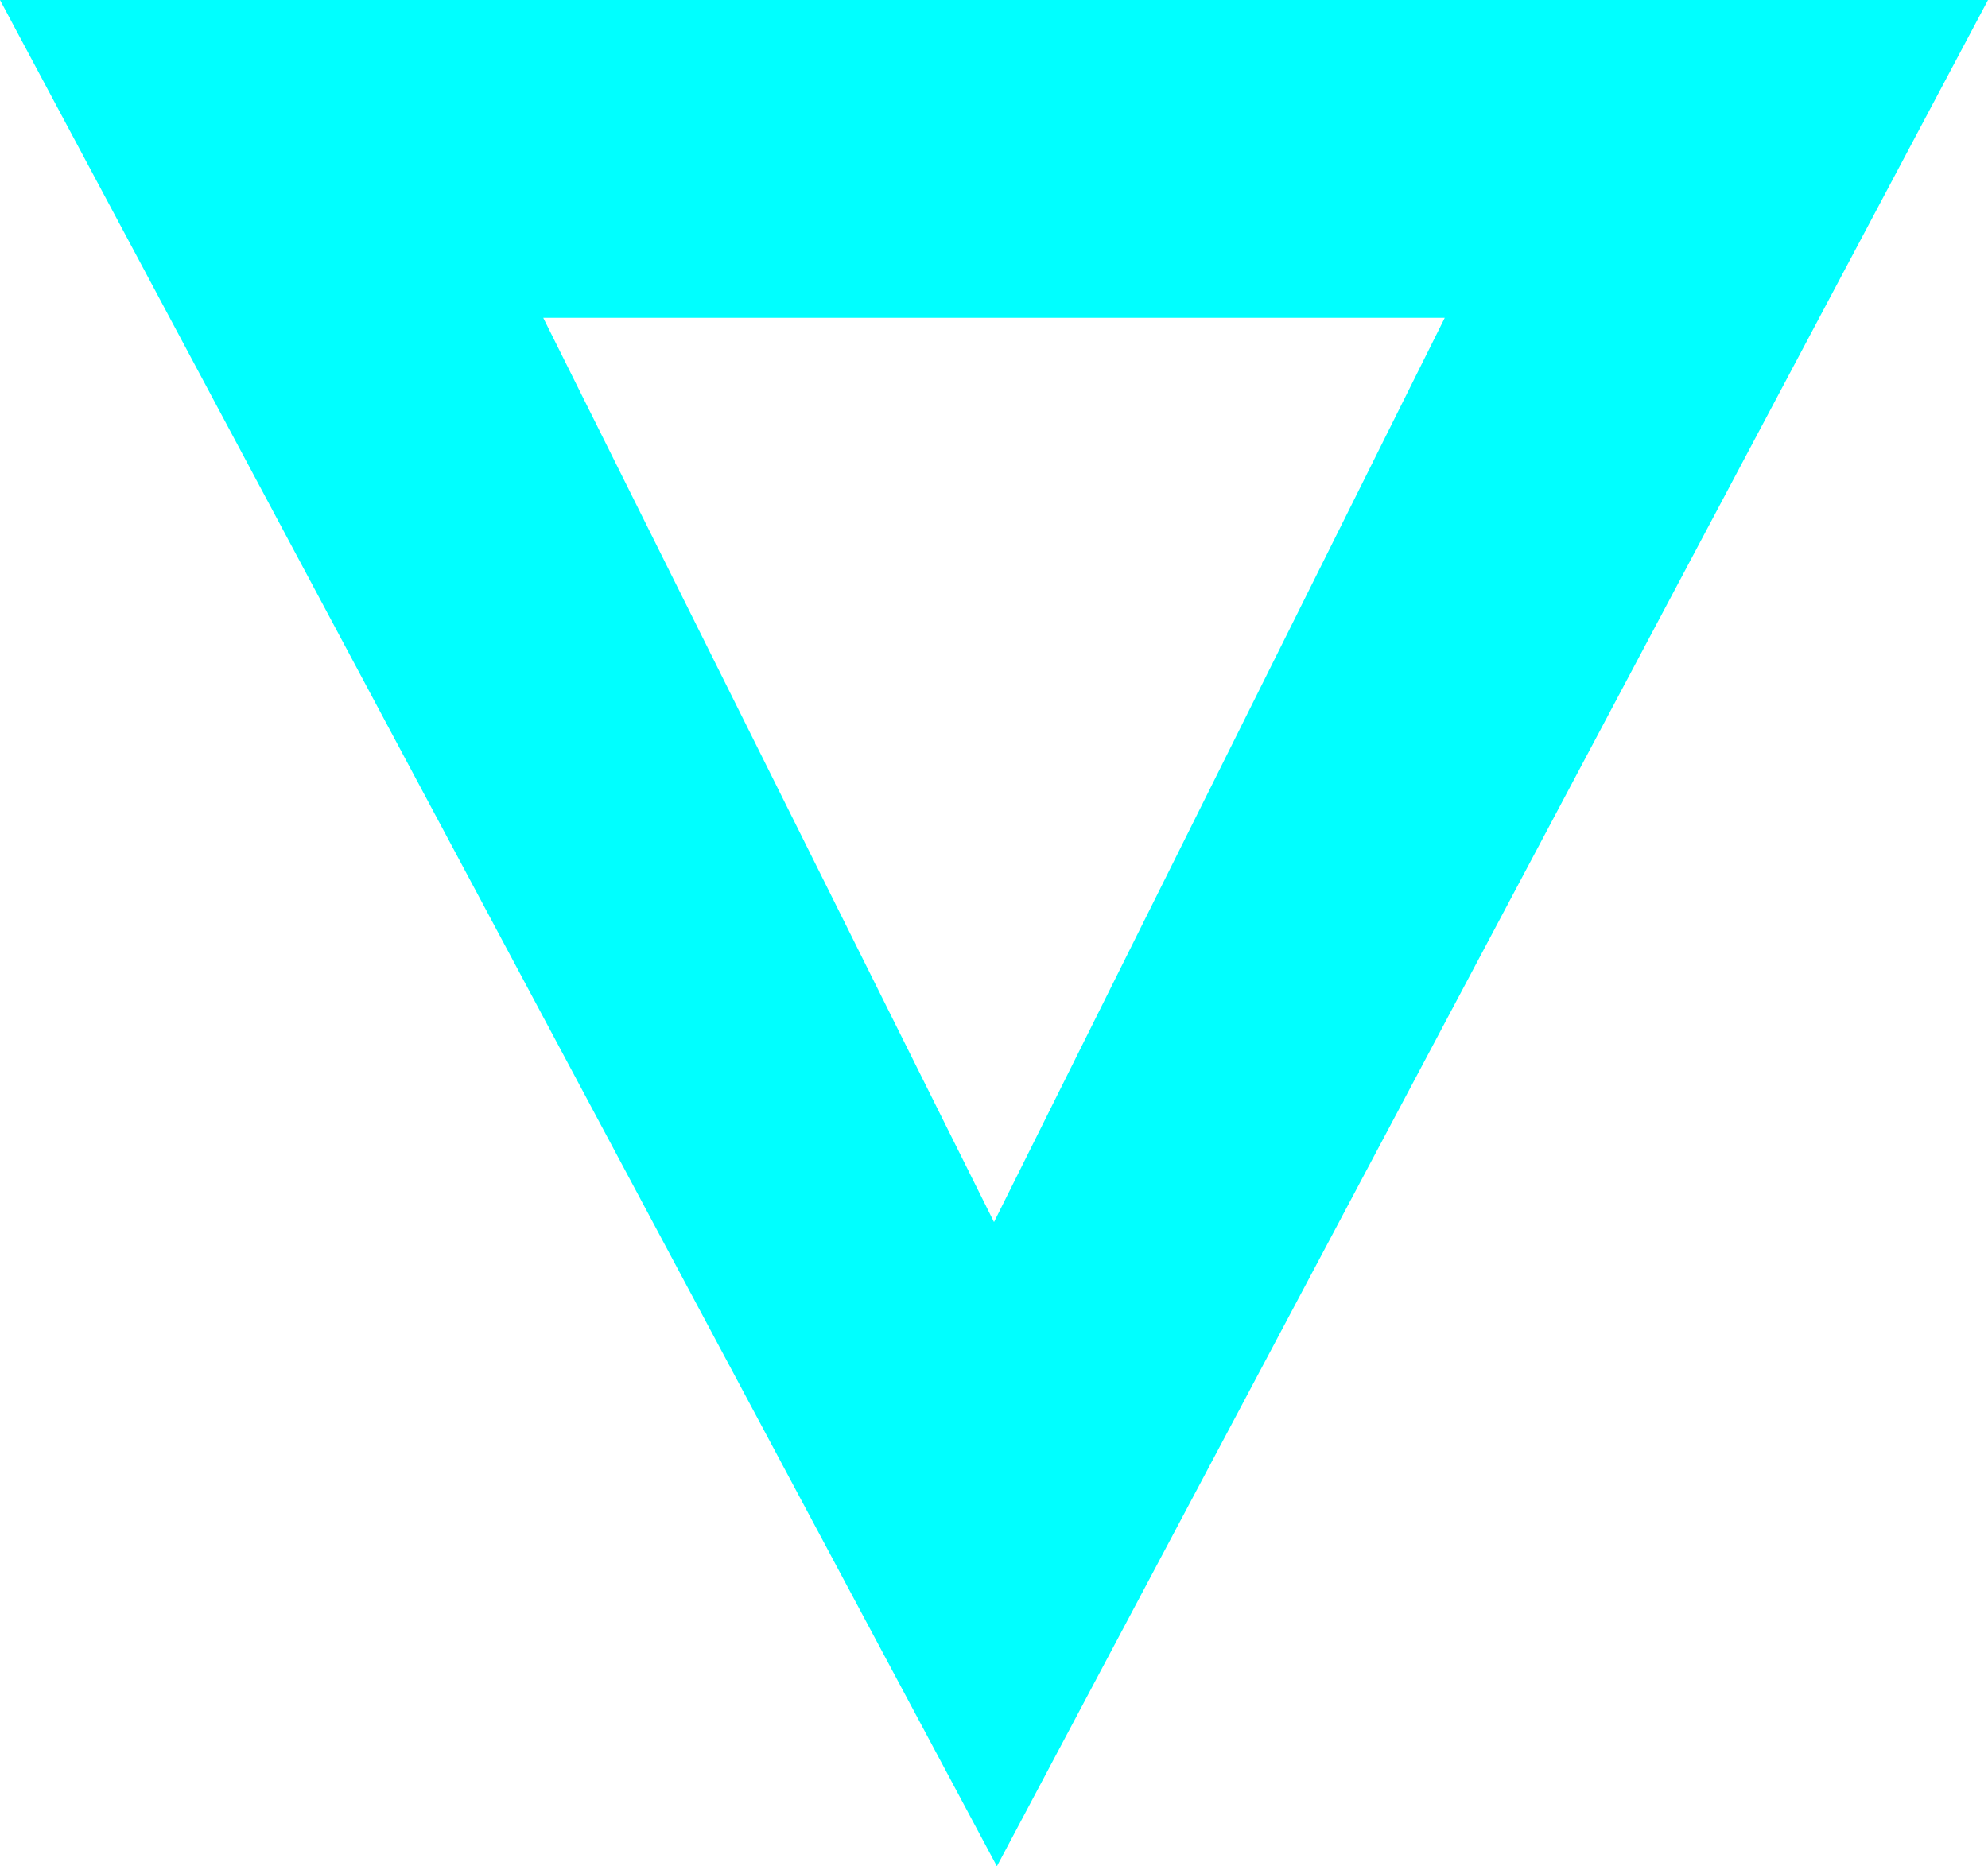 <svg xmlns="http://www.w3.org/2000/svg" viewBox="0 0 6.88 6.46"><defs><style>.\36 fcab5e7-903b-417d-82bc-1cea6dd58bf8{fill:aqua;}</style></defs><title>6-2Asset 8</title><g id="99d833c3-b3c8-43c6-bae1-b6aeaa915d18" data-name="Layer 2"><g id="cb70e3fe-6490-4d0f-b281-4d6f9d82069b" data-name="Layer 1"><path class="6fcab5e7-903b-417d-82bc-1cea6dd58bf8" d="M6.88,0,3.45,6.46,0,0Zm-5,1.1L3.44,4.23,5,1.1Z"/></g></g></svg>
